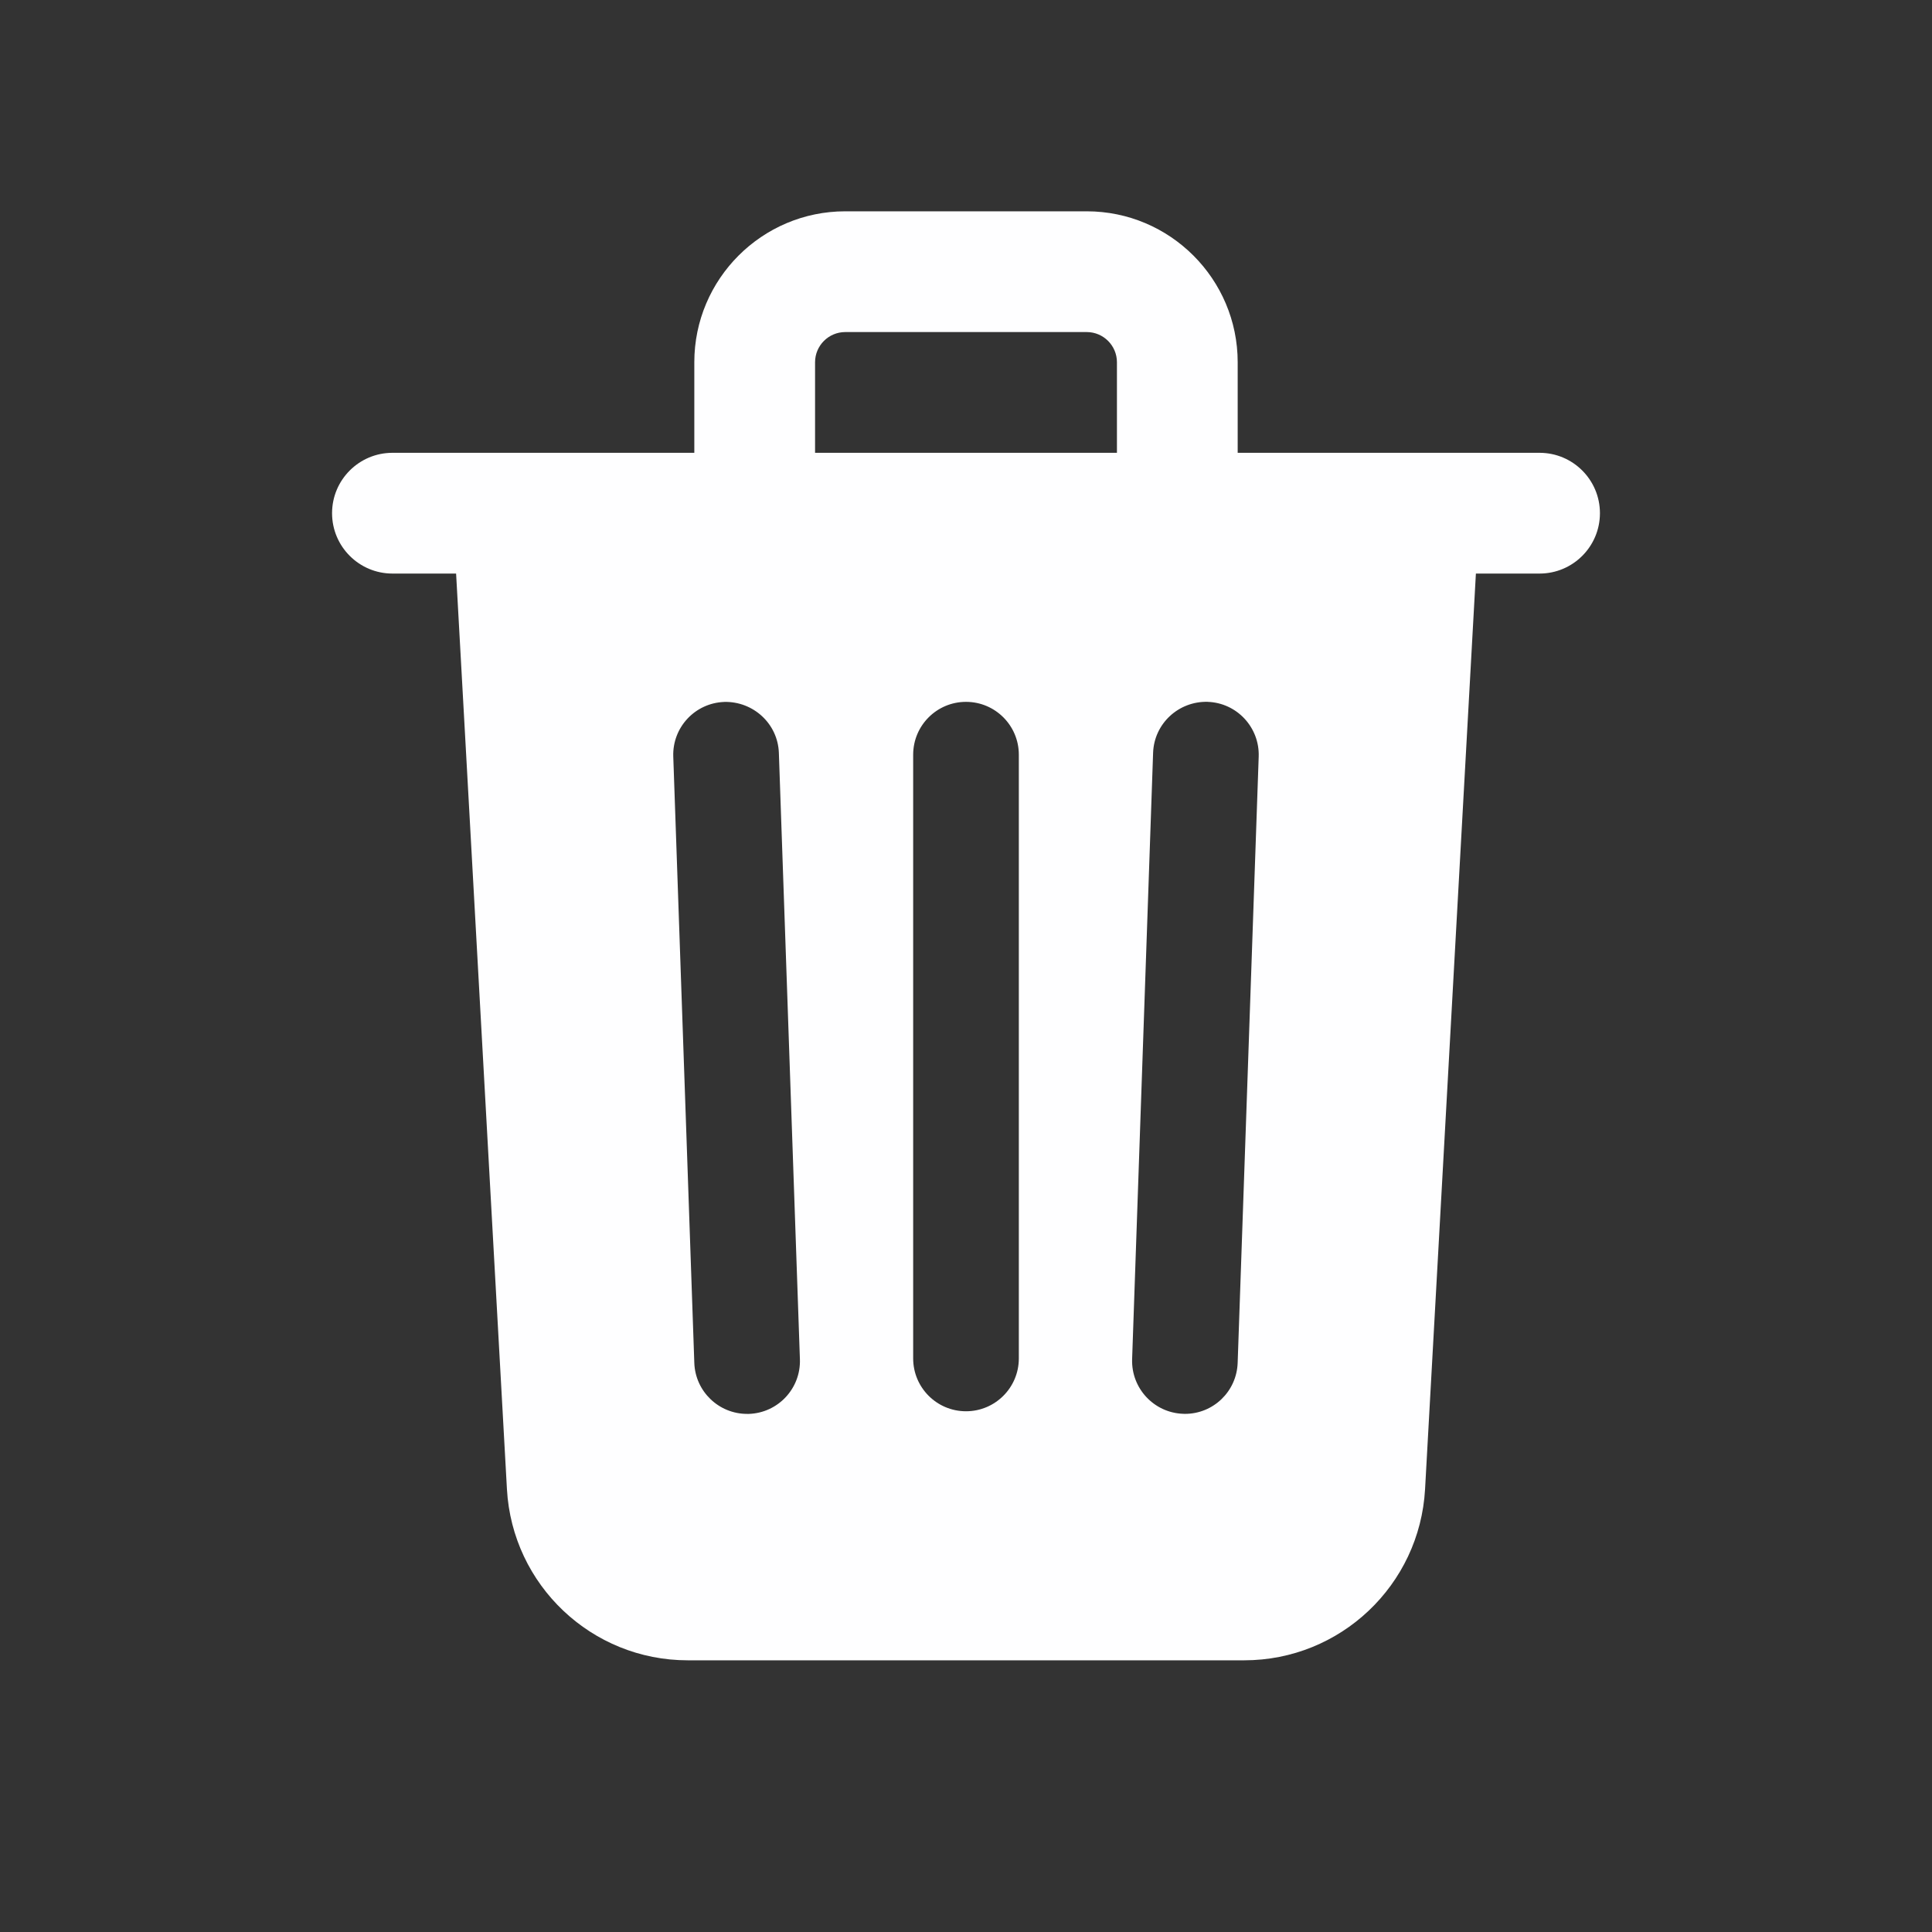 <svg xmlns="http://www.w3.org/2000/svg" xmlns:xlink="http://www.w3.org/1999/xlink" viewBox="0,0,256,256" width="48px" height="48px"><rect x="0" y="0" width="256" height="256" fill="#333333" stroke="none"/><g fill="#fefeff" fill-rule="nonzero" stroke="none" stroke-width="1" stroke-linecap="butt" stroke-linejoin="miter" stroke-miterlimit="10" stroke-dasharray="" stroke-dashoffset="0" font-family="none" font-weight="none" font-size="none" text-anchor="none" style="mix-blend-mode: normal"><g transform="scale(4,4)"><path d="M28,7c-2.757,0 -5,2.243 -5,5v3h-10c-1.104,0 -2,0.896 -2,2c0,1.104 0.896,2 2,2h2.109l1.684,30.332c0.178,3.178 2.807,5.668 5.99,5.668h18.434c3.182,0 5.812,-2.49 5.99,-5.668l1.684,-30.332h2.109c1.104,0 2,-0.896 2,-2c0,-1.104 -0.896,-2 -2,-2h-10v-3c0,-2.757 -2.243,-5 -5,-5zM28,11h8c0.552,0 1,0.449 1,1v3h-10v-3c0,-0.551 0.448,-1 1,-1zM32,23.25c0.967,0 1.75,0.784 1.75,1.75v20c0,0.966 -0.783,1.75 -1.75,1.75c-0.967,0 -1.75,-0.784 -1.75,-1.75v-20c0,-0.966 0.783,-1.75 1.75,-1.75zM40.008,23.25c0.965,0.034 1.72,0.845 1.688,1.811l-0.697,20.086c-0.033,0.946 -0.807,1.69 -1.746,1.689c-0.021,0 -0.042,-0.002 -0.062,-0.002c-0.965,-0.034 -1.72,-0.845 -1.688,-1.811l0.695,-20.086c0.034,-0.965 0.843,-1.714 1.811,-1.688zM23.99,23.252c0.964,-0.023 1.777,0.722 1.811,1.688l0.697,20.086c0.034,0.966 -0.722,1.777 -1.688,1.811c-0.02,0 -0.042,0 -0.062,0c-0.938,0 -1.715,-0.744 -1.748,-1.689l-0.697,-20.086c-0.034,-0.966 0.722,-1.775 1.688,-1.809z"></path></g></g></svg>